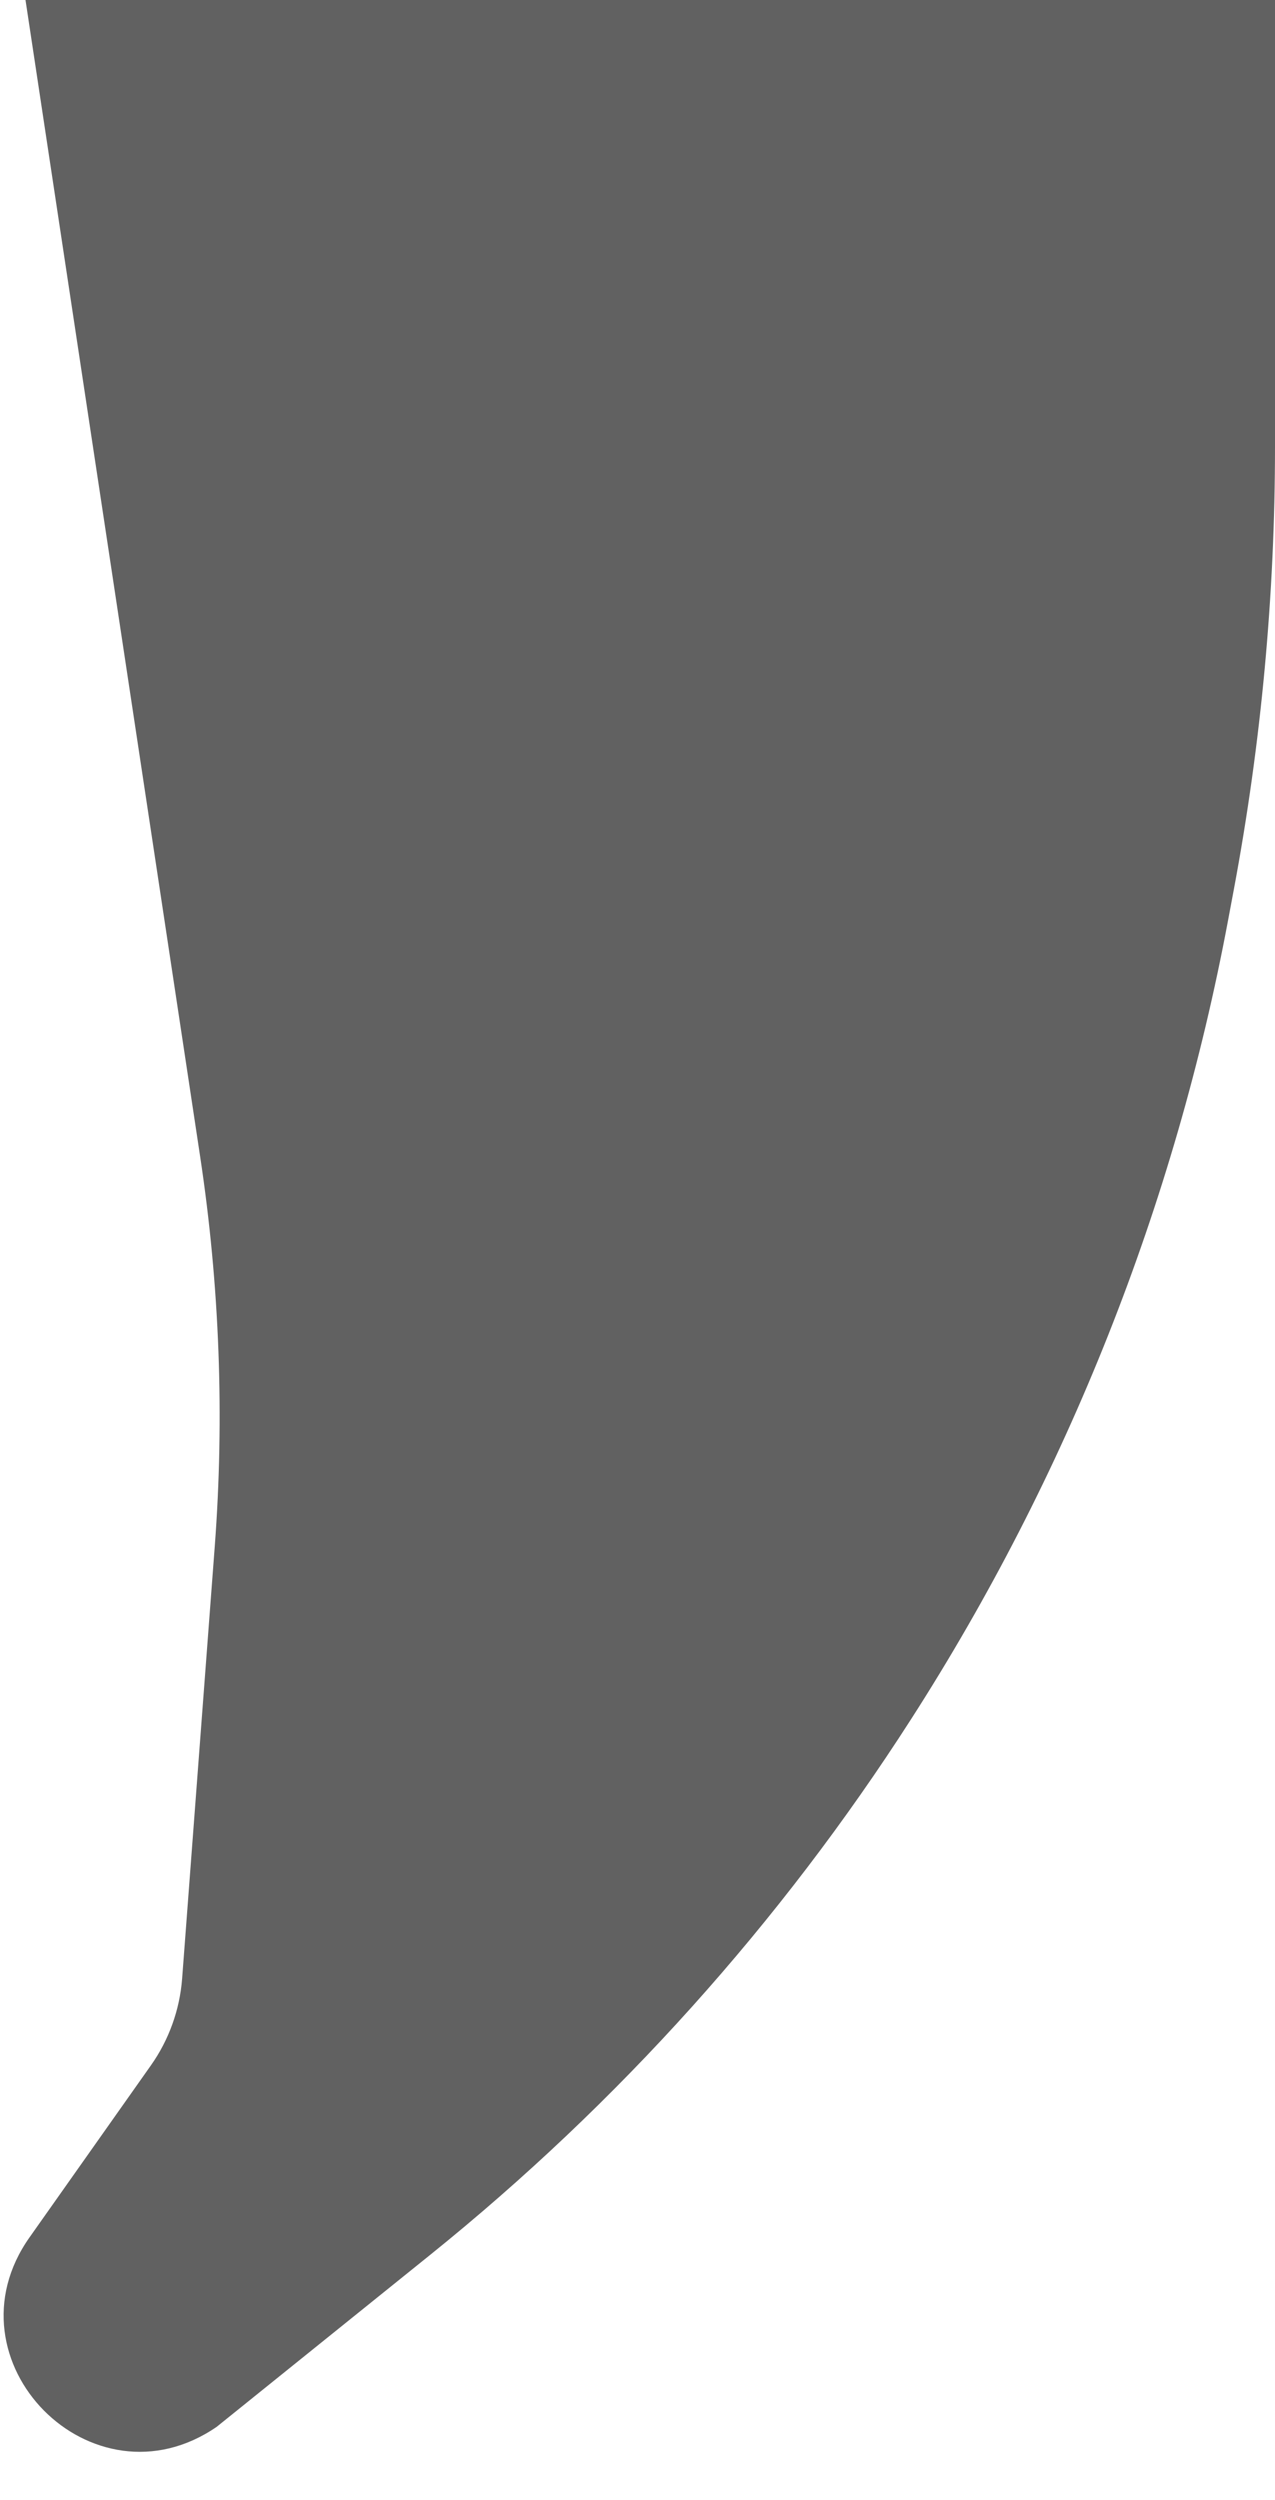 <svg xmlns="http://www.w3.org/2000/svg" width="25" height="49" viewBox="0 0 25 49" fill="none">
  <path d="M2.96 40.48L0.58 43.851C-1.129 46.27 1.811 49.244 4.25 47.565L8.434 44.196C12.12 41.229 15.304 37.685 17.86 33.703C20.925 28.931 23.037 23.611 24.08 18.037L24.195 17.423C24.73 14.561 25 11.656 25 8.745V6.561V3.28V0H18.875H12.75H0.5L1 3.31L1.5 6.619L2.5 13.239L3.924 22.665C4.307 25.198 4.403 27.767 4.21 30.322L3.571 38.782C3.524 39.393 3.313 39.98 2.96 40.48Z" fill="#1E1E1E" fill-opacity="0.7"/>
</svg>